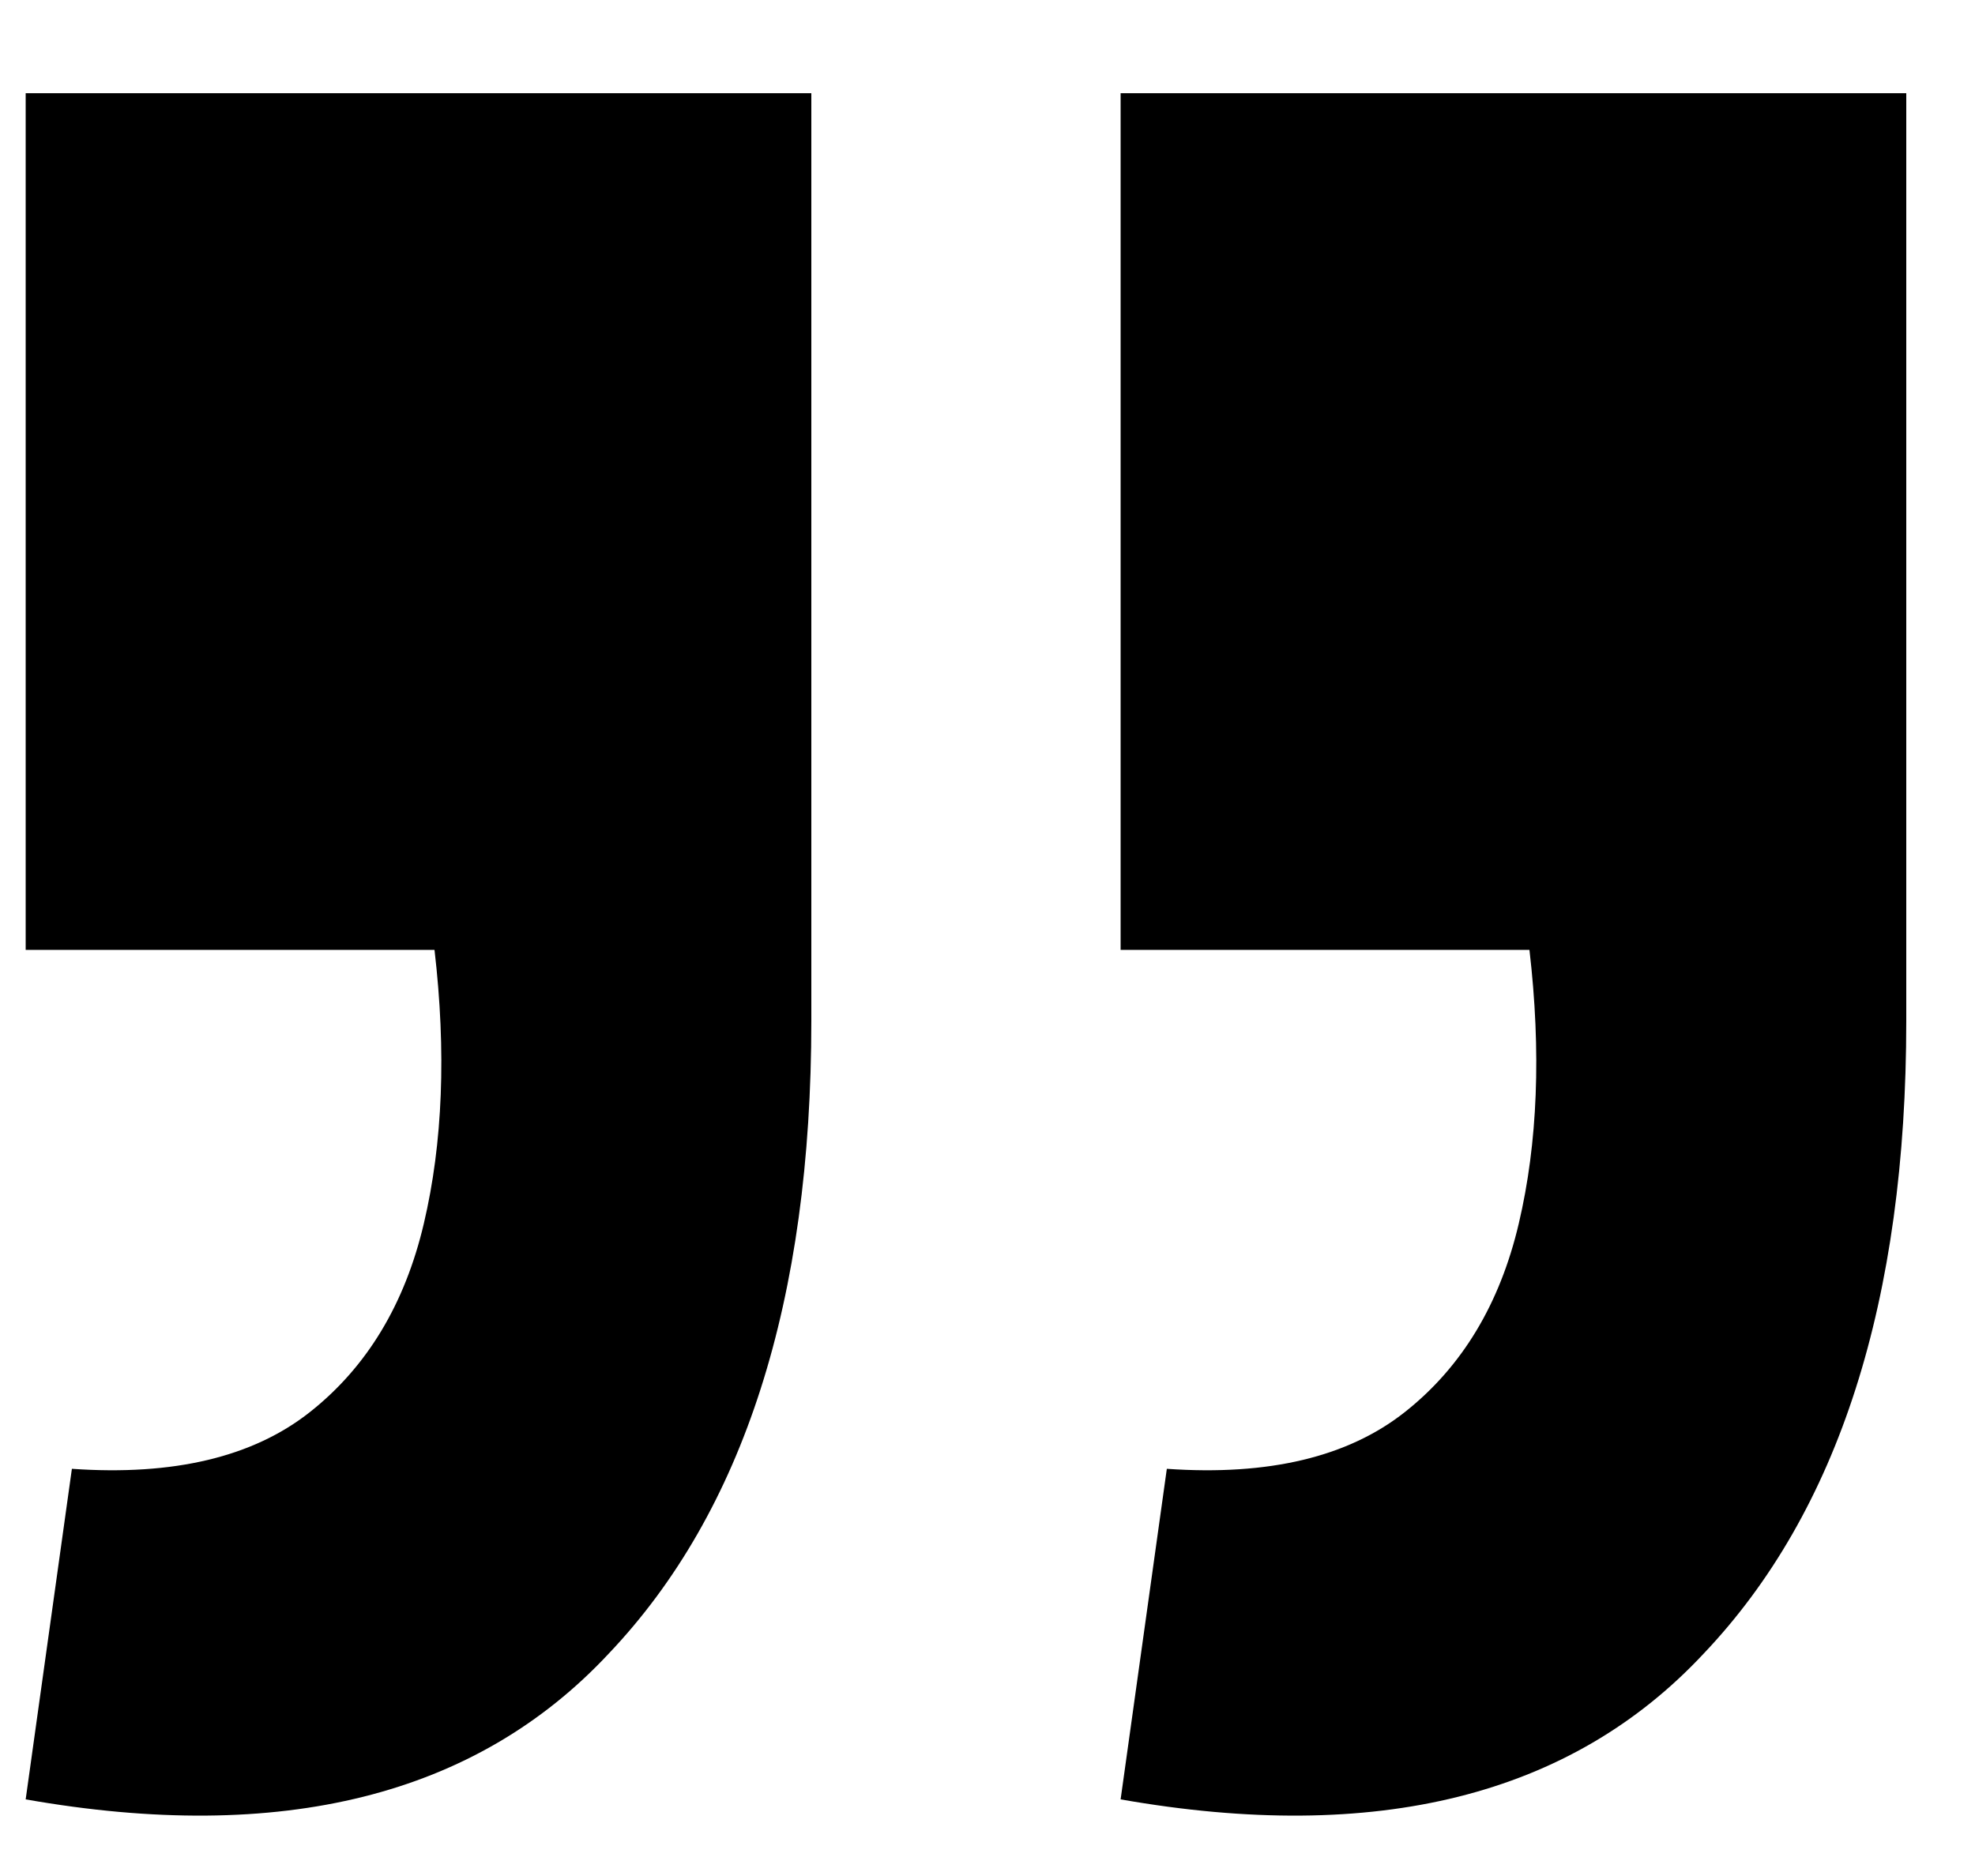 <svg width="20" height="19" viewBox="0 0 20 19" fill="none" xmlns="http://www.w3.org/2000/svg">
<path d="M0.26 18.224L0.728 14.876C1.76 14.948 2.564 14.756 3.14 14.3C3.716 13.844 4.1 13.208 4.292 12.392C4.484 11.576 4.52 10.652 4.4 9.62H0.26V0.944H8.216V10.34C8.216 13.172 7.532 15.308 6.164 16.748C4.82 18.188 2.852 18.68 0.26 18.224ZM11.348 18.224L11.816 14.876C12.848 14.948 13.652 14.756 14.228 14.3C14.804 13.844 15.188 13.208 15.38 12.392C15.572 11.576 15.608 10.652 15.488 9.62H11.348V0.944H19.304V10.34C19.304 13.172 18.62 15.308 17.252 16.748C15.908 18.188 13.94 18.68 11.348 18.224Z" fill="black"/>
</svg>
